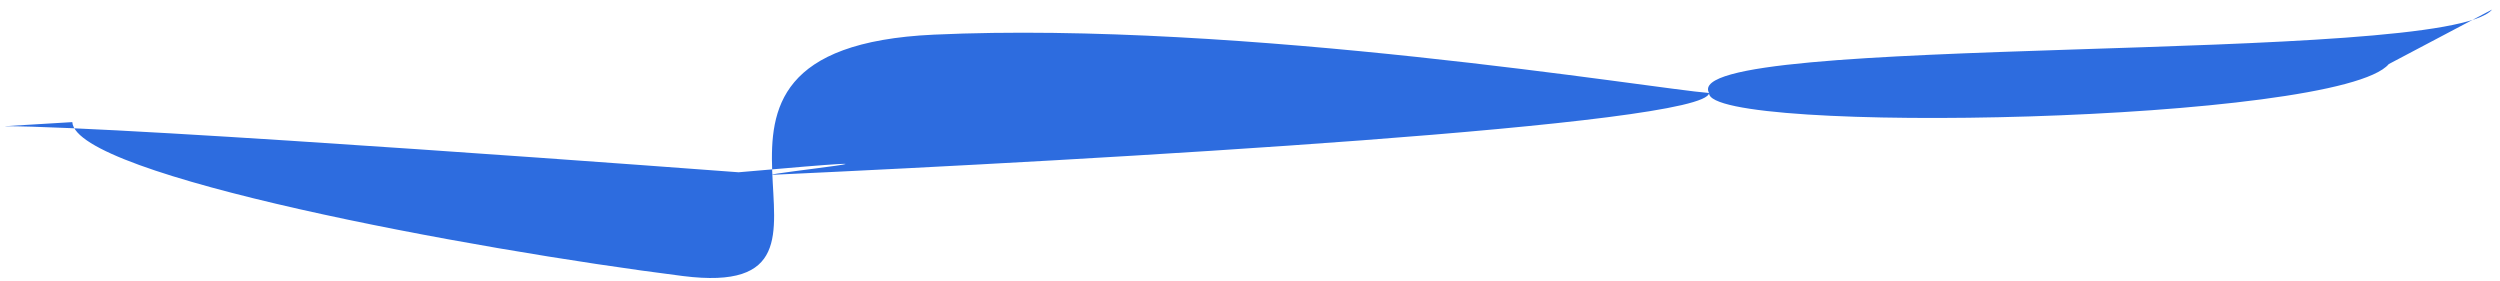 <svg width="196" height="22" viewBox="0 0 196 22" fill="none" xmlns="http://www.w3.org/2000/svg">
<path d="M0.331 9.896C9.761 9.875 57.906 13.506 57.906 13.506C75.571 11.942 59.681 13.639 60.553 13.705C86.077 12.529 133.856 9.808 133.99 7.29C133.814 10.59 183.391 9.647 187.282 5.023L195.38 0.749C191.692 5.132 131.368 2.558 133.99 7.29C129.698 6.967 97.404 1.602 73.216 2.716C49.029 3.831 70.158 23.739 53.539 21.641C36.921 19.542 5.922 13.775 5.669 9.574L0.331 9.896Z" fill="#2D6CDF"/>
</svg>
